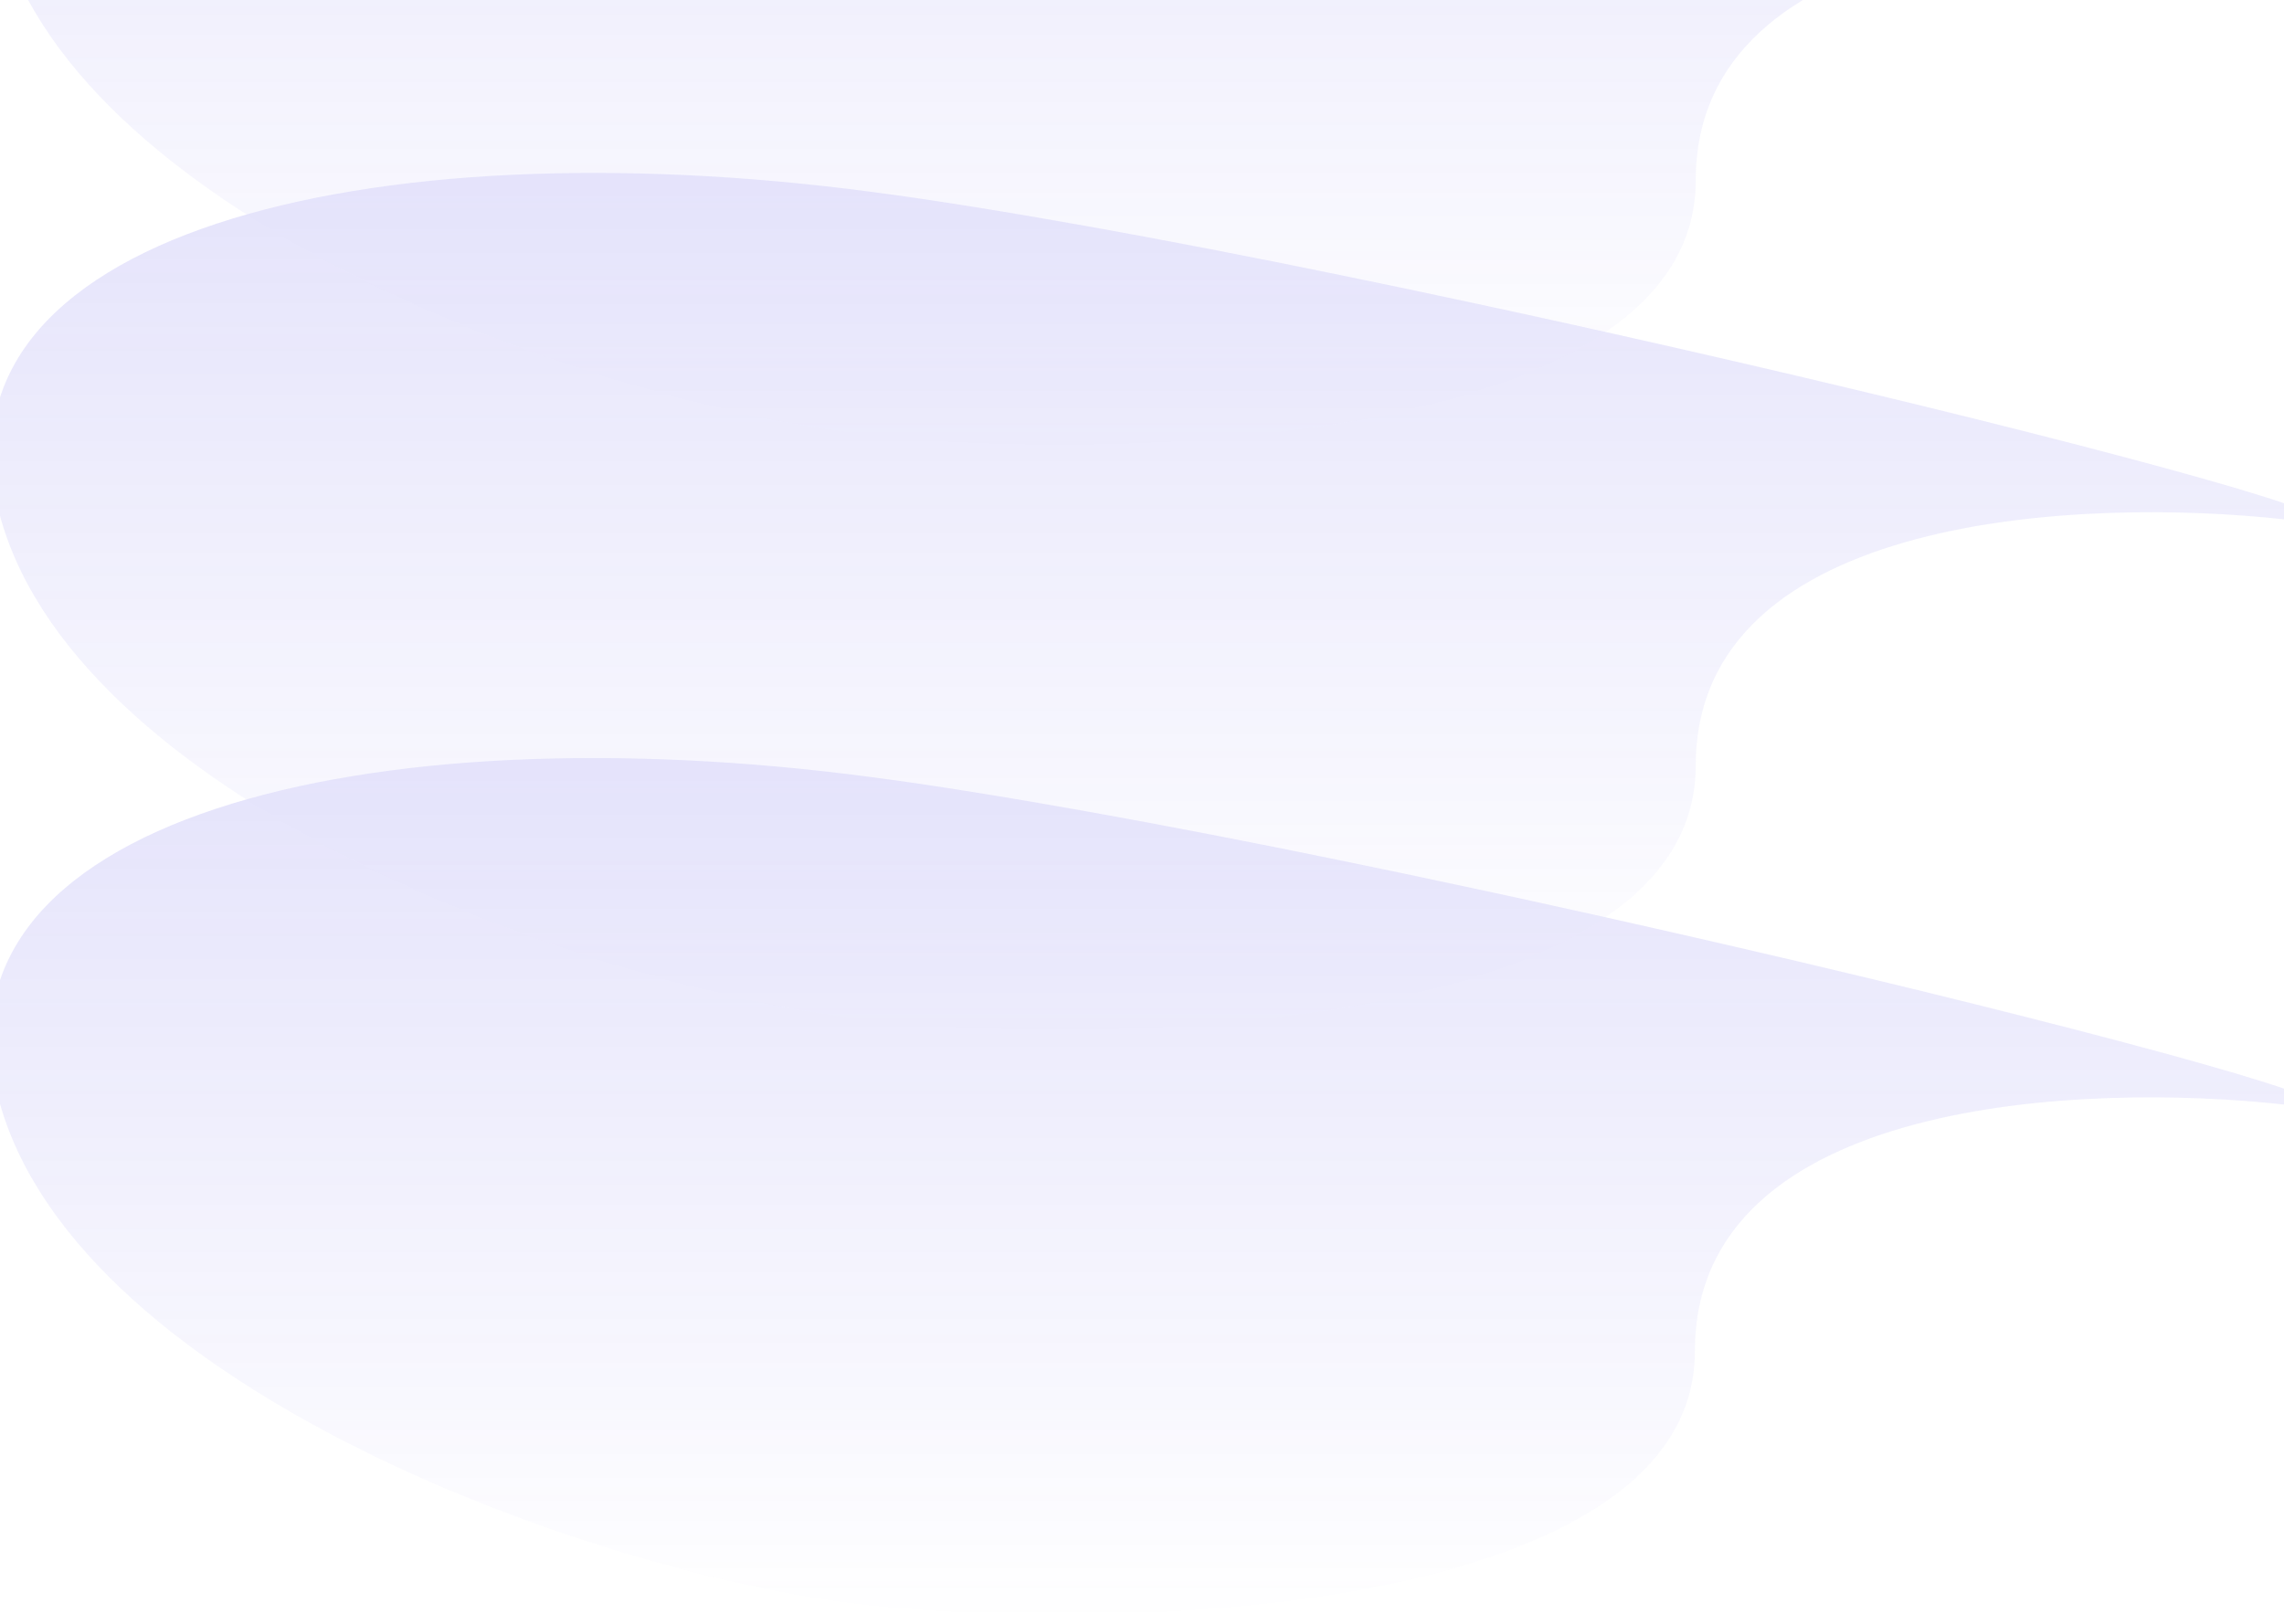 <svg width="1440" height="1024" viewBox="0 0 1440 1024" fill="none" xmlns="http://www.w3.org/2000/svg">
  <g opacity="0.15" clip-path="url(#clip0_1_2)">
    <path d="M1439.5 696.5C1315.83 682.833 1068.6 691.6 1068.6 852C1068.6 1012.4 722.103 1031.33 549.103 1012.5C376.103 993.667 51.703 876.5 0.103 696.5C-51.497 516.5 231.603 448 549.103 490C866.603 532 1595.5 713.5 1439.5 696.5Z" fill="url(#paint0_linear_1_2)"/>
    <path d="M1440 327.5C1316.33 313.833 1069.1 322.6 1069.1 483C1069.1 643.4 722.603 662.333 549.603 643.5C376.603 624.667 52.203 507.5 0.603 327.5C-50.997 147.5 232.103 79 549.603 121C867.103 163 1596 344.5 1440 327.5Z" fill="url(#paint1_linear_1_2)"/>
    <path d="M1440 -41.5C1316.33 -55.167 1069.1 -46.4 1069.1 114C1069.1 274.4 722.603 293.333 549.603 274.5C376.603 255.667 52.203 138.5 0.603 -41.5C-50.997 -221.5 232.103 -290 549.603 -248C867.103 -206 1596 -24.5 1440 -41.5Z" fill="url(#paint2_linear_1_2)"/>
  </g>
  <defs>
    <linearGradient id="paint0_linear_1_2" x1="719.802" y1="483" x2="719.802" y2="1024" gradientUnits="userSpaceOnUse">
      <stop stop-color="#4F46E5"/>
      <stop offset="1" stop-color="#4F46E5" stop-opacity="0"/>
    </linearGradient>
    <linearGradient id="paint1_linear_1_2" x1="720.302" y1="114" x2="720.302" y2="655" gradientUnits="userSpaceOnUse">
      <stop stop-color="#4F46E5"/>
      <stop offset="1" stop-color="#4F46E5" stop-opacity="0"/>
    </linearGradient>
    <linearGradient id="paint2_linear_1_2" x1="720.302" y1="-255" x2="720.302" y2="286" gradientUnits="userSpaceOnUse">
      <stop stop-color="#4F46E5"/>
      <stop offset="1" stop-color="#4F46E5" stop-opacity="0"/>
    </linearGradient>
    <clipPath id="clip0_1_2">
      <rect width="1440" height="1024" fill="white"/>
    </clipPath>
  </defs>
</svg>

